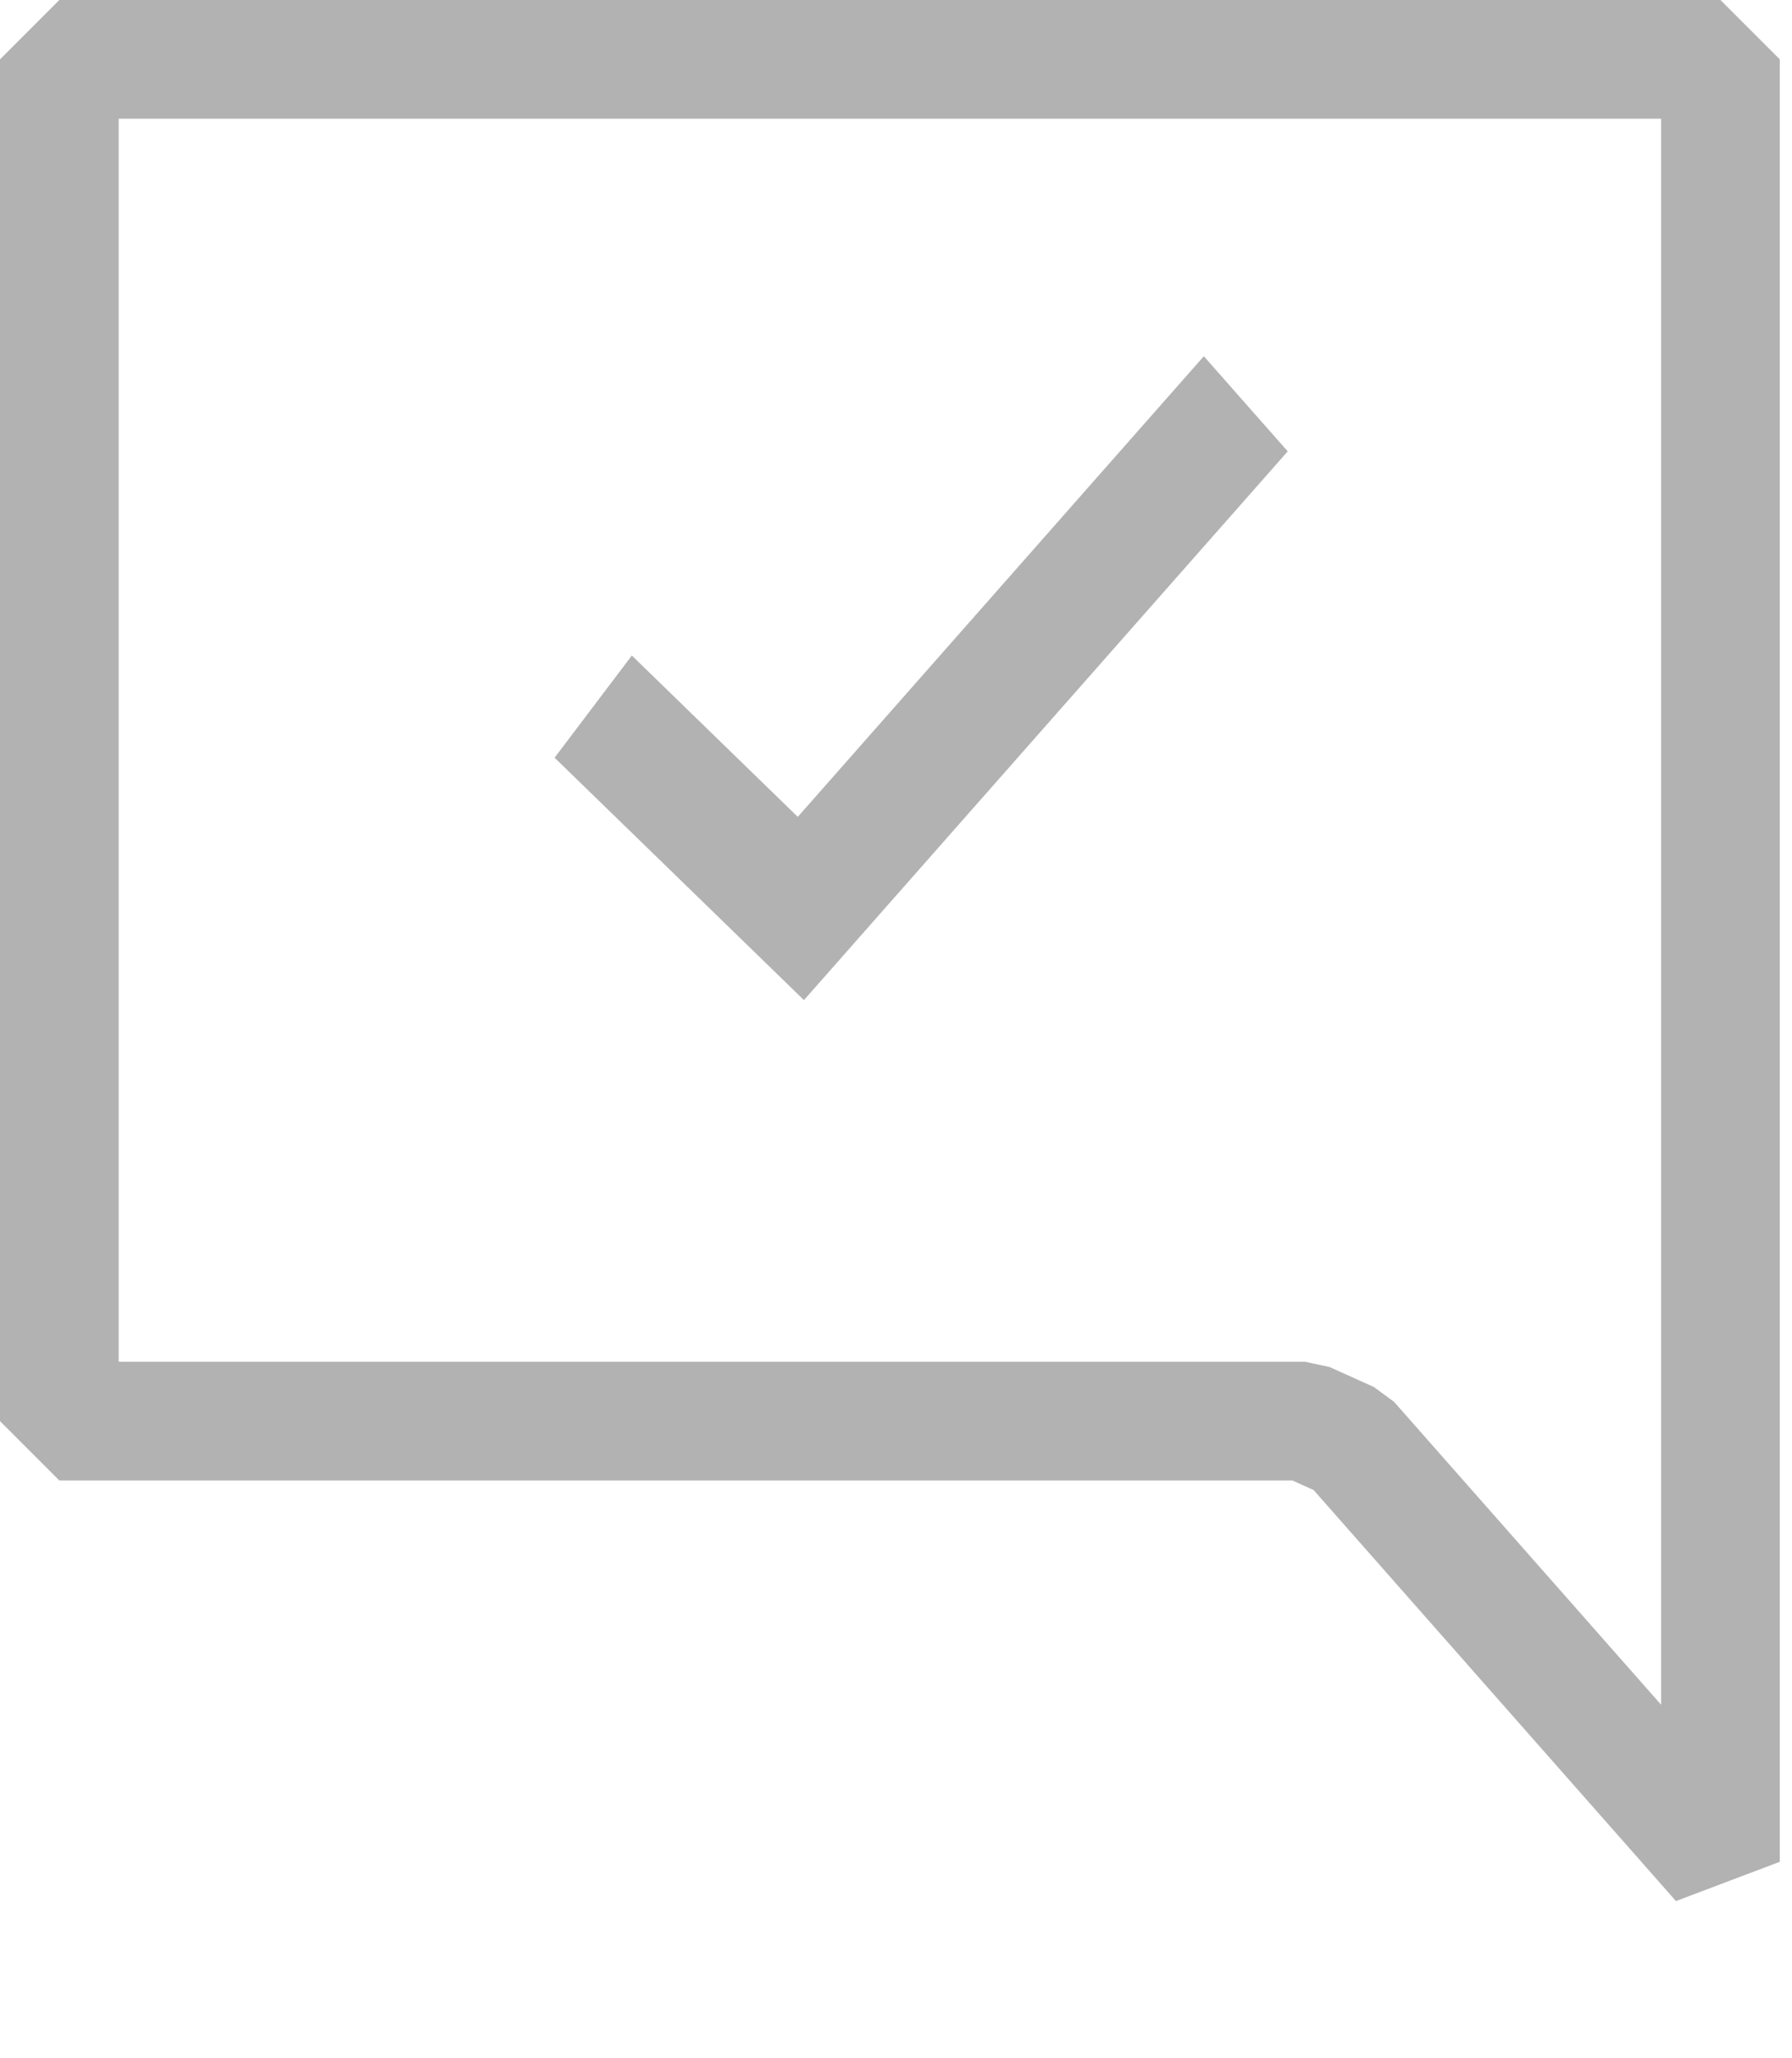 <svg width="27" height="31" viewBox="0 0 27 31" fill="none" xmlns="http://www.w3.org/2000/svg">
<path fill-opacity="0" d="M20.335 21.706L19.665 21.404H0.894V0.894H25.922V22.298V28.041L20.335 21.706Z" stroke="#B2B2B2" stroke-width="1.788" stroke-linecap="round" stroke-linejoin="bevel"/>
<path  d="M19.402 6.798L12.113 15.063L8.356 11.412L9.52 9.873L12.02 12.303L18.138 5.365L19.402 6.798Z" fill="#B2B2B2"/>
</svg>
